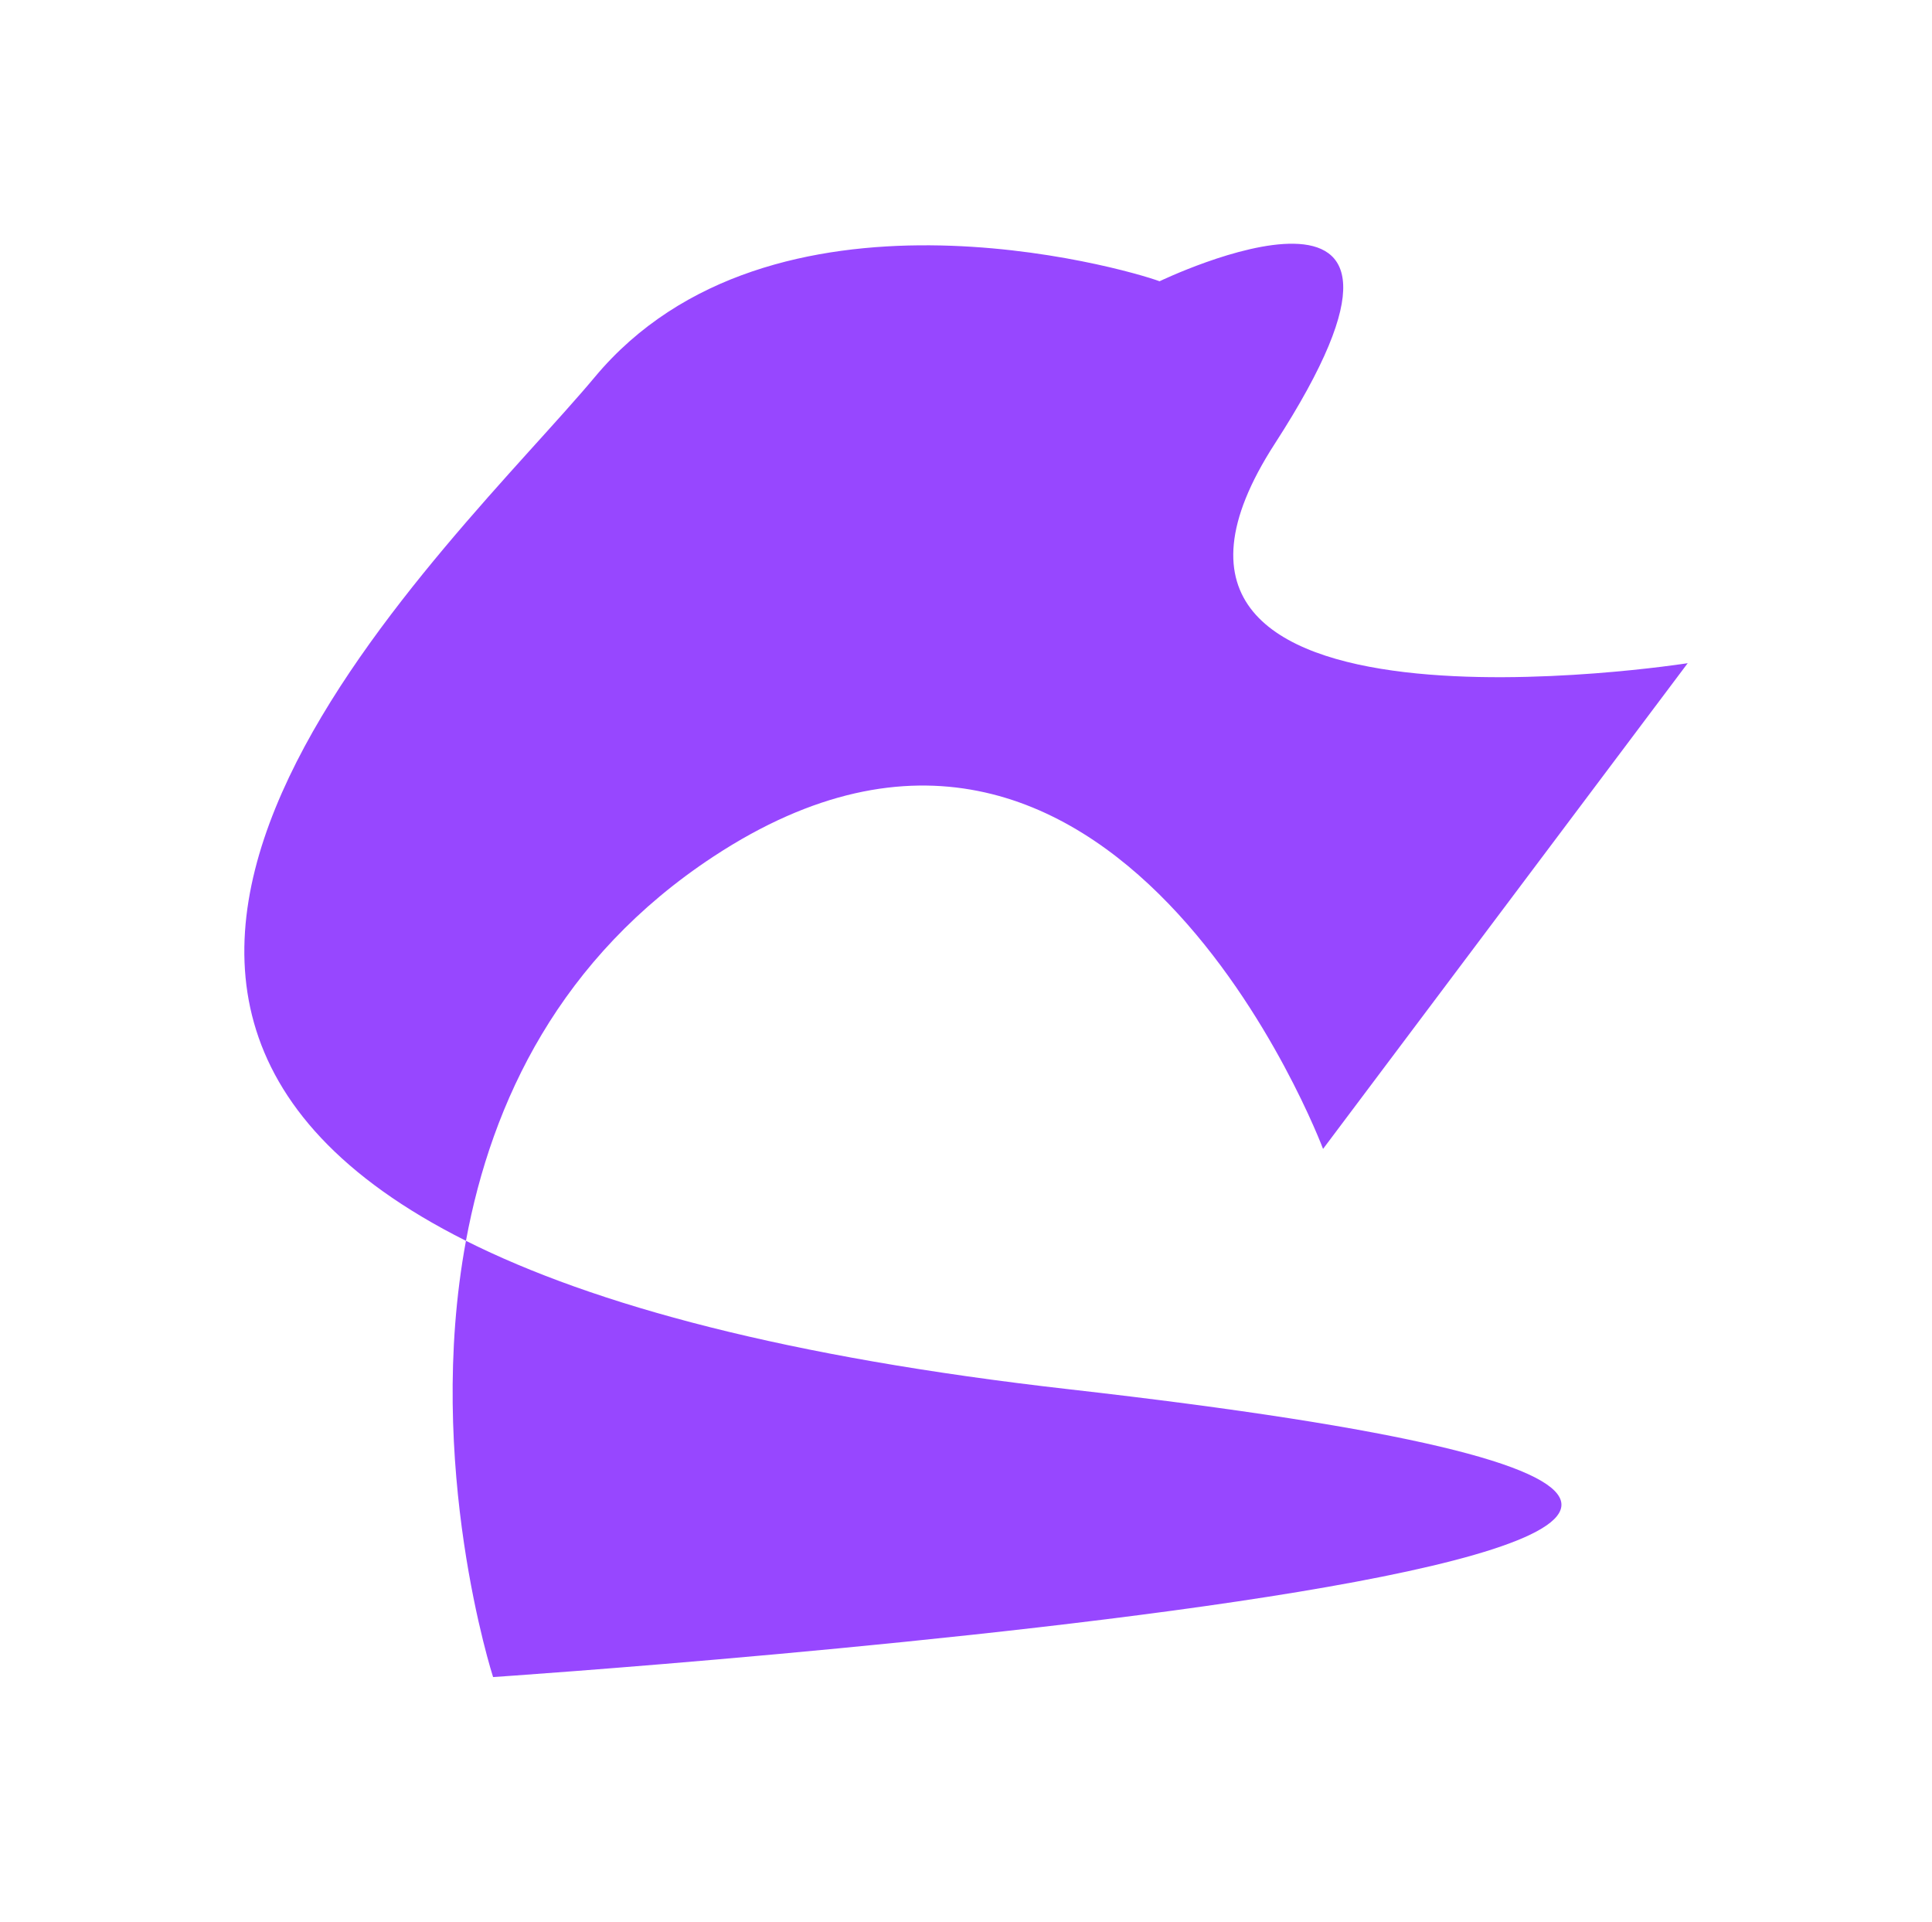<svg width="741" height="737" viewBox="0 0 741 737" fill="none" xmlns="http://www.w3.org/2000/svg">
<g filter="url(#filter0_f_97220_3815)">
<path d="M228.132 144.613C295.528 63.837 431.369 102.899 444.743 107.871C444.743 107.871 567.454 48.745 488.954 170.155C410.453 291.565 647.304 254.353 647.304 254.353L507.445 440.642C507.445 440.642 427.442 227.389 273.691 328.479C214.783 367.211 188.6 422.464 178.713 475.893C227.993 500.617 302.148 520.577 409.771 532.8C939.115 592.917 189.119 643.204 189.119 643.204C189.119 643.204 162.795 561.913 178.713 475.893C-14.392 379.009 174.439 208.966 228.132 144.613Z" fill="#9747FF"/>
</g>
<defs>
<filter id="filter0_f_97220_3815" x="0.71" y="0.477" width="739.594" height="735.728" filterUnits="userSpaceOnUse" color-interpolation-filters="sRGB">
<feFlood flood-opacity="0" result="BackgroundImageFix"/>
<feBlend mode="normal" in="SourceGraphic" in2="BackgroundImageFix" result="shape"/>
<feGaussianBlur stdDeviation="46.5" result="effect1_foregroundBlur_97220_3815"/>
</filter>
</defs>
</svg>
